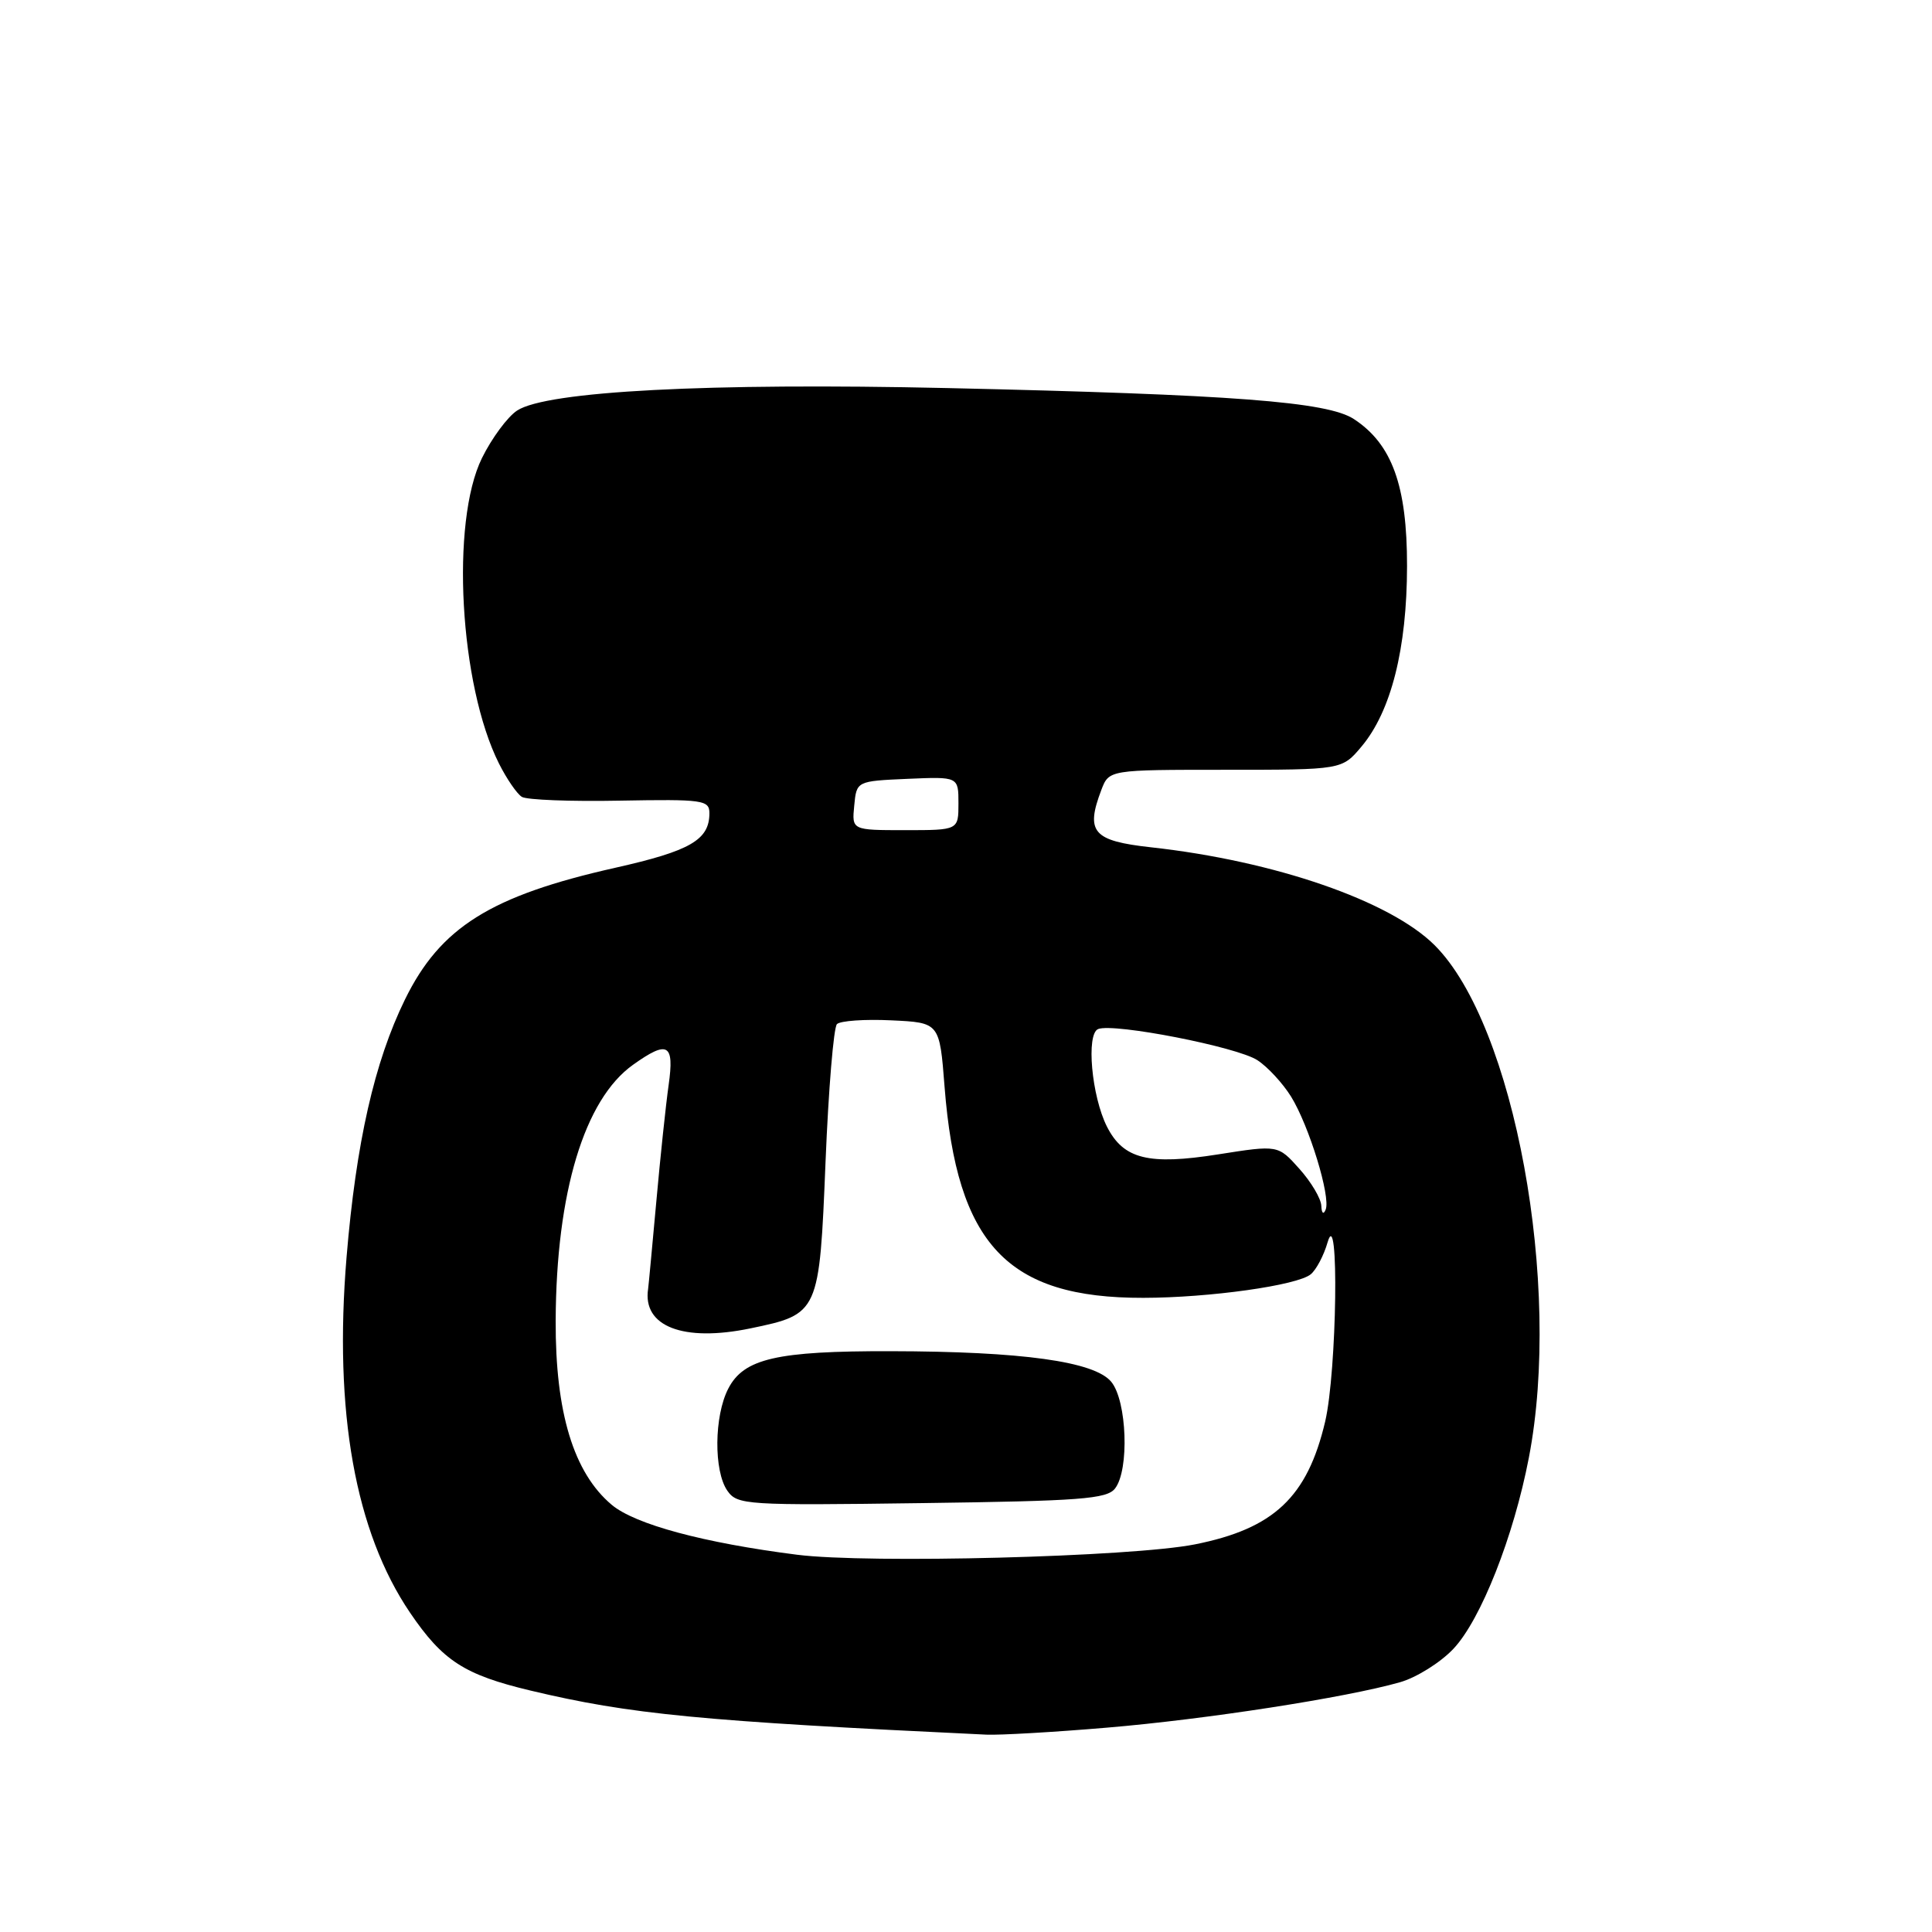 <?xml version="1.0" encoding="UTF-8" standalone="no"?>
<!DOCTYPE svg PUBLIC "-//W3C//DTD SVG 1.1//EN" "http://www.w3.org/Graphics/SVG/1.1/DTD/svg11.dtd" >
<svg xmlns="http://www.w3.org/2000/svg" xmlns:xlink="http://www.w3.org/1999/xlink" version="1.1" viewBox="0 0 256 256">
 <g >
 <path fill="currentColor"
d=" M 146.70 228.92 C 159.80 227.82 178.37 224.94 185.49 222.91 C 187.68 222.29 190.88 220.29 192.59 218.47 C 196.22 214.62 200.57 203.61 202.58 193.16 C 207.00 170.27 200.67 135.82 190.11 125.26 C 184.21 119.37 168.92 114.08 152.50 112.27 C 144.82 111.42 143.81 110.26 145.93 104.68 C 146.95 102.00 146.95 102.00 162.39 102.00 C 177.82 102.00 177.82 102.00 180.40 98.93 C 184.33 94.26 186.43 85.94 186.44 75.00 C 186.45 64.35 184.45 58.84 179.40 55.53 C 175.90 53.23 163.41 52.28 125.50 51.42 C 93.89 50.71 72.43 51.83 68.52 54.40 C 67.26 55.22 65.16 58.06 63.86 60.70 C 59.69 69.18 60.89 90.77 66.12 101.18 C 67.14 103.21 68.50 105.19 69.15 105.59 C 69.79 105.99 75.65 106.22 82.16 106.09 C 93.14 105.89 94.00 106.01 94.00 107.75 C 94.00 111.29 91.48 112.75 81.50 114.99 C 65.01 118.70 58.34 122.88 53.66 132.44 C 49.61 140.71 47.18 151.43 45.92 166.59 C 44.22 187.07 47.06 202.97 54.34 213.70 C 58.67 220.07 61.53 221.92 70.30 224.01 C 83.50 227.16 92.83 228.06 130.70 229.85 C 132.45 229.93 139.65 229.52 146.70 228.92 Z  M 105.61 206.01 C 93.25 204.44 84.14 201.99 81.05 199.39 C 76.01 195.15 73.58 187.16 73.63 175.00 C 73.70 158.02 77.43 145.68 83.88 141.09 C 88.49 137.80 89.37 138.29 88.60 143.75 C 88.23 146.36 87.49 153.35 86.96 159.27 C 86.42 165.19 85.94 170.37 85.88 170.77 C 85.11 175.76 90.53 177.86 99.42 176.02 C 108.53 174.13 108.57 174.03 109.39 153.91 C 109.78 144.34 110.46 136.14 110.90 135.70 C 111.34 135.26 114.58 135.03 118.10 135.20 C 124.50 135.50 124.50 135.50 125.16 144.00 C 126.79 164.92 133.47 172.01 151.50 171.97 C 160.25 171.96 171.91 170.32 173.68 168.85 C 174.41 168.25 175.42 166.34 175.91 164.62 C 177.46 159.29 177.15 181.72 175.59 188.37 C 173.23 198.38 168.79 202.56 158.32 204.64 C 149.97 206.30 115.06 207.21 105.61 206.01 Z  M 147.75 197.23 C 149.66 194.77 149.33 185.63 147.25 183.10 C 145.03 180.40 135.44 179.07 118.00 179.04 C 102.92 179.01 98.56 180.01 96.50 184.00 C 94.62 187.63 94.56 194.92 96.38 197.53 C 97.70 199.41 98.81 199.49 122.13 199.17 C 143.14 198.89 146.67 198.63 147.75 197.23 Z  M 175.08 159.77 C 175.04 158.81 173.73 156.61 172.17 154.87 C 169.35 151.71 169.35 151.71 161.42 152.96 C 152.19 154.42 148.86 153.59 146.68 149.29 C 144.64 145.26 143.89 136.98 145.52 136.35 C 147.64 135.54 163.93 138.72 166.61 140.48 C 167.98 141.37 169.98 143.55 171.07 145.30 C 173.47 149.19 176.34 158.57 175.66 160.27 C 175.37 160.99 175.12 160.78 175.08 159.77 Z  M 113.19 106.75 C 113.50 103.50 113.50 103.50 120.25 103.20 C 127.00 102.91 127.00 102.91 127.00 106.45 C 127.00 110.00 127.00 110.00 119.94 110.00 C 112.87 110.00 112.87 110.00 113.19 106.75 Z "/>
</g>
</svg>